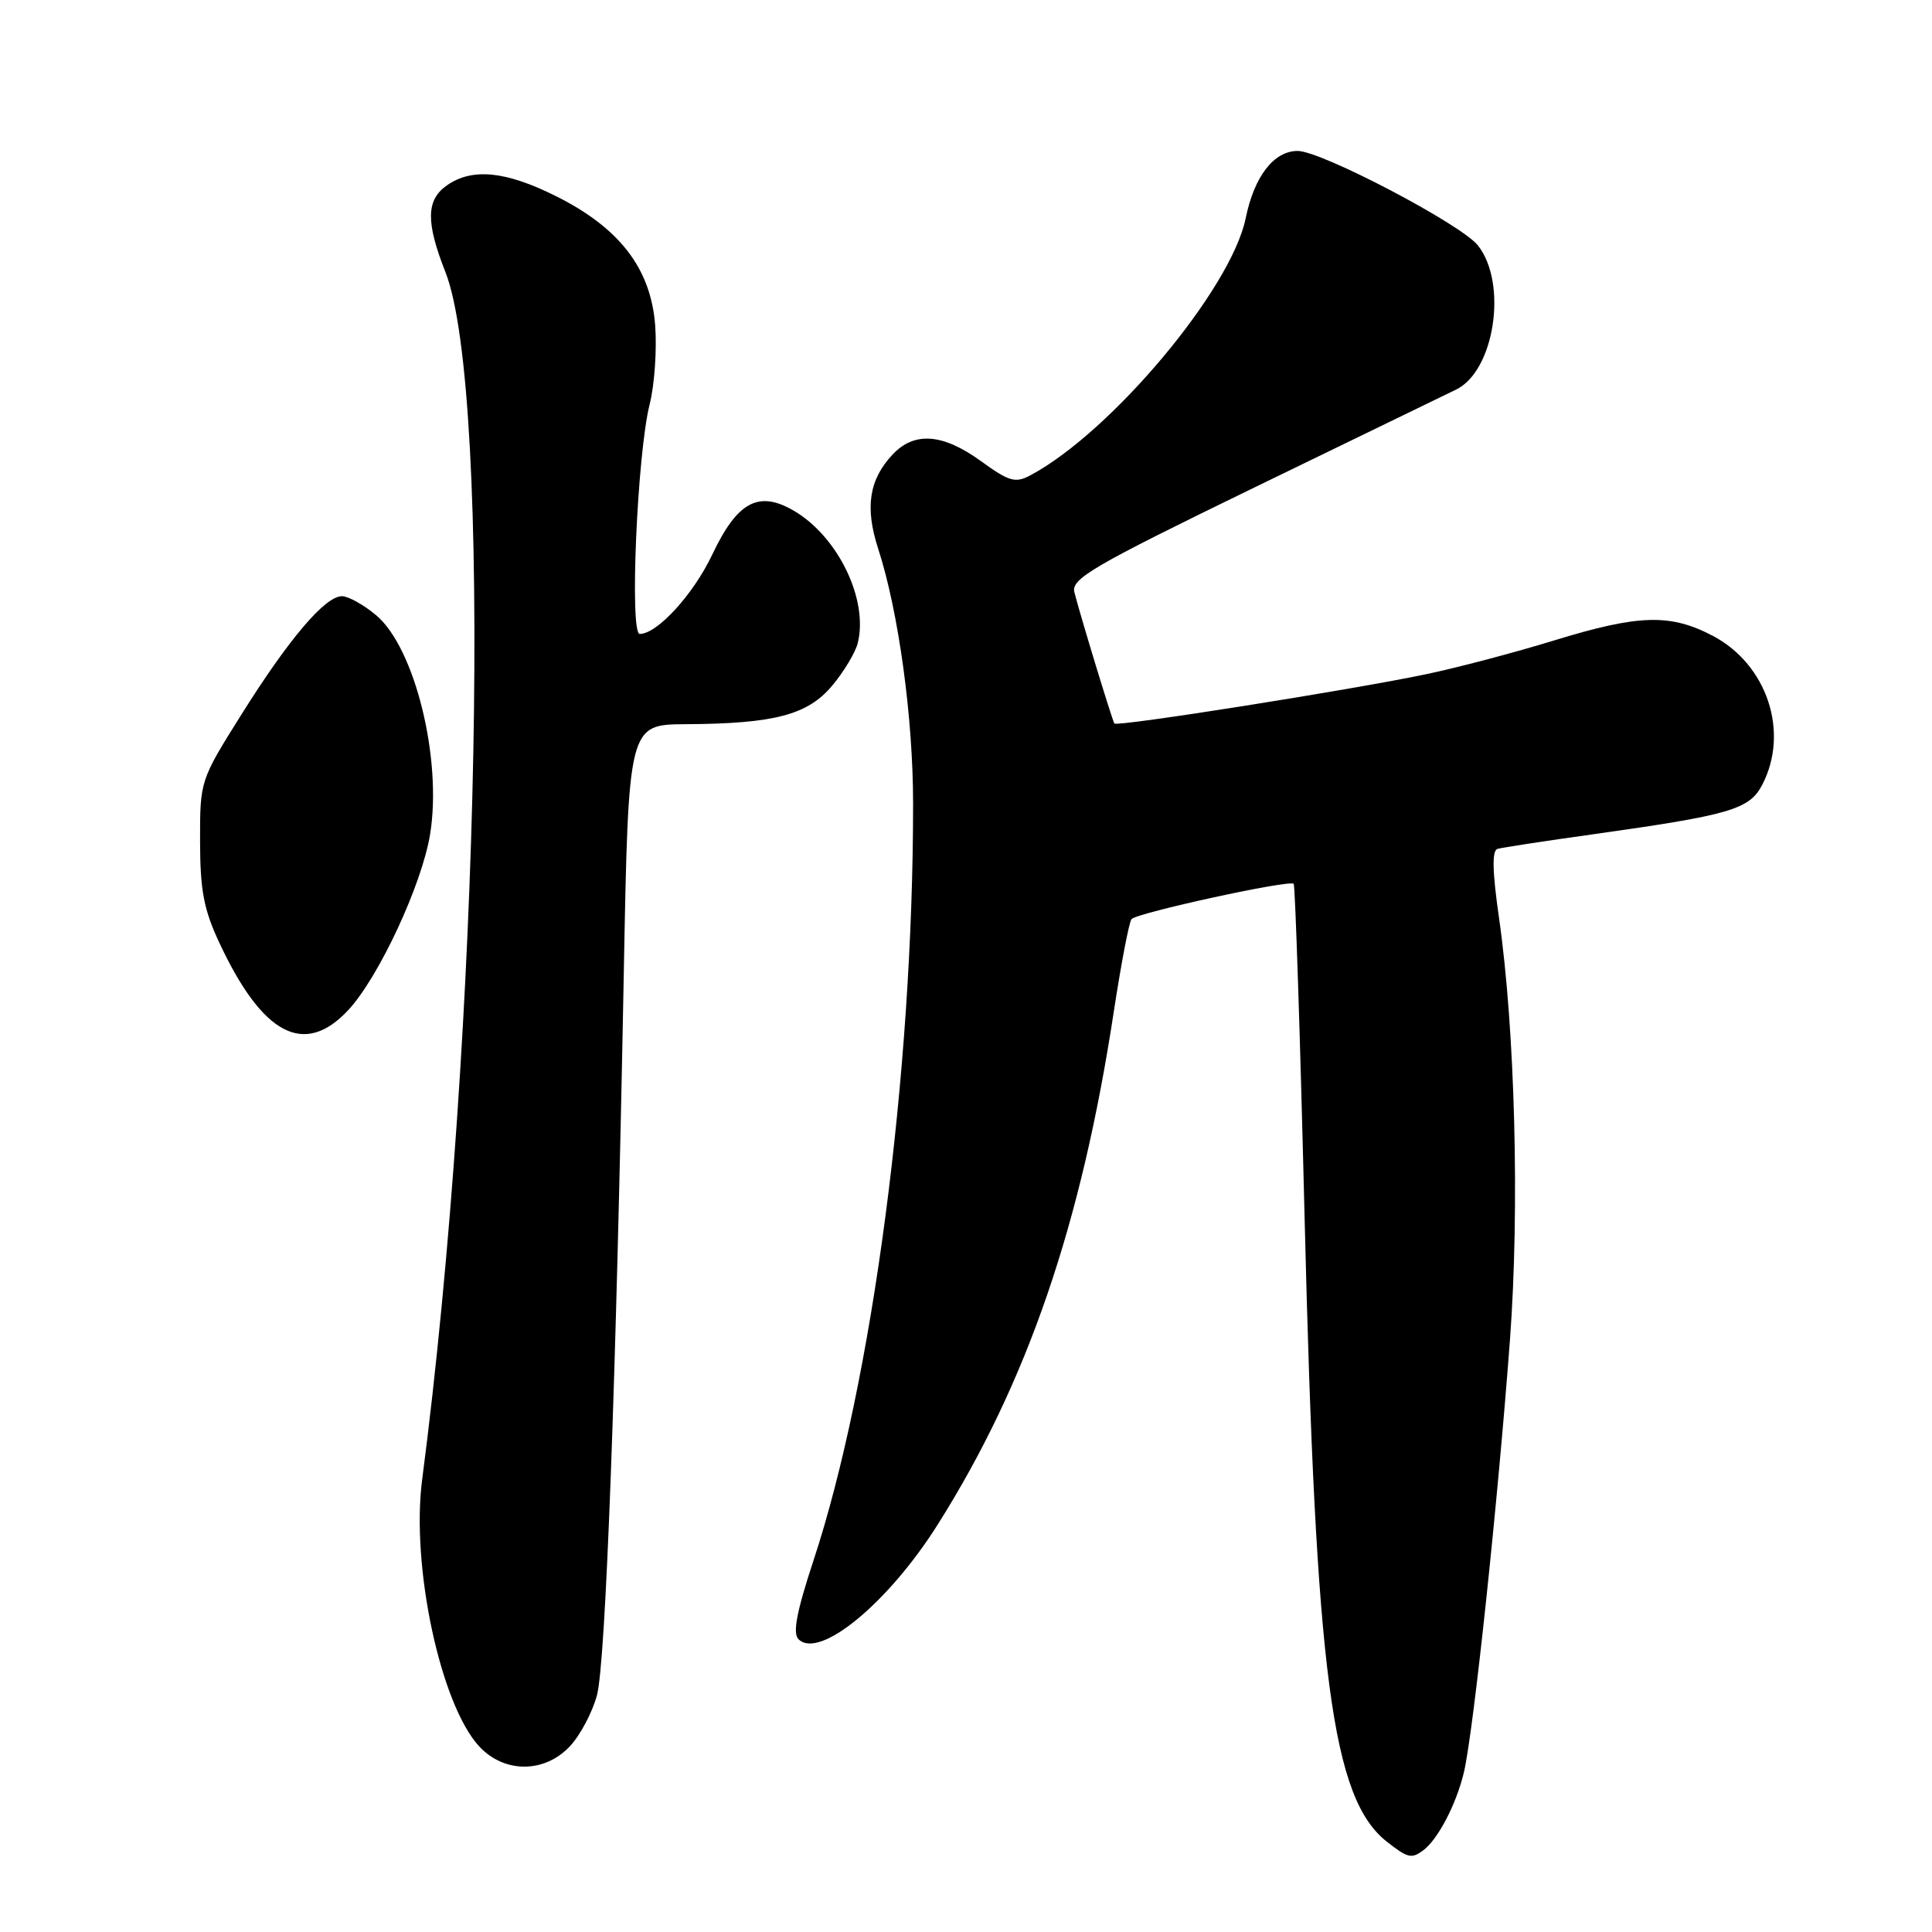 <?xml version="1.0" encoding="UTF-8" standalone="no"?>
<!DOCTYPE svg PUBLIC "-//W3C//DTD SVG 1.1//EN" "http://www.w3.org/Graphics/SVG/1.1/DTD/svg11.dtd" >
<svg xmlns="http://www.w3.org/2000/svg" xmlns:xlink="http://www.w3.org/1999/xlink" version="1.1" viewBox="0 0 256 256">
 <g >
 <path fill="currentColor"
d=" M 188.52 245.23 C 190.49 243.82 192.97 239.09 193.98 234.82 C 195.23 229.53 198.47 199.13 200.08 177.50 C 201.37 160.15 200.75 136.41 198.63 121.65 C 197.74 115.45 197.68 112.70 198.43 112.48 C 199.02 112.31 204.68 111.44 211.00 110.56 C 229.31 107.99 231.82 107.26 233.52 103.96 C 237.12 97.00 234.16 88.07 226.99 84.27 C 221.33 81.29 217.18 81.40 205.87 84.88 C 200.72 86.46 193.12 88.47 189.00 89.33 C 179.07 91.42 147.97 96.33 147.66 95.87 C 147.37 95.43 143.10 81.41 142.36 78.47 C 141.91 76.69 144.77 75.02 166.18 64.61 C 179.55 58.11 191.58 52.27 192.90 51.64 C 198.03 49.21 199.81 37.58 195.84 32.53 C 193.64 29.73 175.09 20.00 171.95 20.00 C 168.79 20.00 166.19 23.37 165.06 28.92 C 163.14 38.29 147.29 57.23 136.55 62.97 C 134.54 64.05 133.73 63.82 129.98 61.10 C 124.91 57.43 121.14 57.15 118.25 60.25 C 115.15 63.57 114.59 67.24 116.36 72.70 C 119.07 81.04 120.99 95.12 120.99 106.50 C 120.99 142.28 115.62 183.03 107.78 206.81 C 105.57 213.52 105.01 216.41 105.80 217.20 C 108.55 219.95 117.69 212.43 124.26 202.00 C 136.12 183.19 143.29 162.29 147.59 134.00 C 148.56 127.67 149.61 122.18 149.93 121.79 C 150.62 120.96 170.88 116.54 171.42 117.11 C 171.62 117.32 172.28 137.30 172.87 161.50 C 174.35 222.03 176.50 238.32 183.77 244.04 C 186.52 246.19 187.01 246.32 188.52 245.23 Z  M 75.55 231.35 C 76.90 229.90 78.50 226.87 79.10 224.63 C 80.26 220.32 81.64 183.13 82.66 128.75 C 83.27 96.00 83.27 96.00 90.89 95.96 C 102.63 95.89 107.03 94.73 110.28 90.84 C 111.82 89.00 113.33 86.48 113.65 85.24 C 115.10 79.49 111.06 71.11 105.18 67.67 C 100.52 64.95 97.70 66.47 94.37 73.50 C 91.88 78.76 87.09 84.00 84.77 84.00 C 83.40 84.00 84.43 60.17 86.08 53.58 C 86.72 51.06 87.05 46.38 86.82 43.19 C 86.27 35.63 82.14 30.22 73.67 25.99 C 67.01 22.66 62.56 22.22 59.22 24.56 C 56.46 26.49 56.41 29.43 59.02 36.05 C 65.28 51.93 63.64 137.05 55.94 196.04 C 54.44 207.49 58.37 225.87 63.50 231.41 C 66.83 235.00 72.19 234.98 75.55 231.35 Z  M 46.13 133.86 C 50.17 129.53 55.90 117.24 56.99 110.55 C 58.61 100.60 54.98 85.85 49.85 81.53 C 48.20 80.14 46.15 79.00 45.31 79.00 C 43.08 79.00 38.28 84.64 32.00 94.66 C 26.51 103.41 26.50 103.44 26.51 111.46 C 26.52 118.00 27.00 120.53 29.10 125.00 C 34.81 137.18 40.34 140.06 46.13 133.86 Z "/>
</g>
</svg>